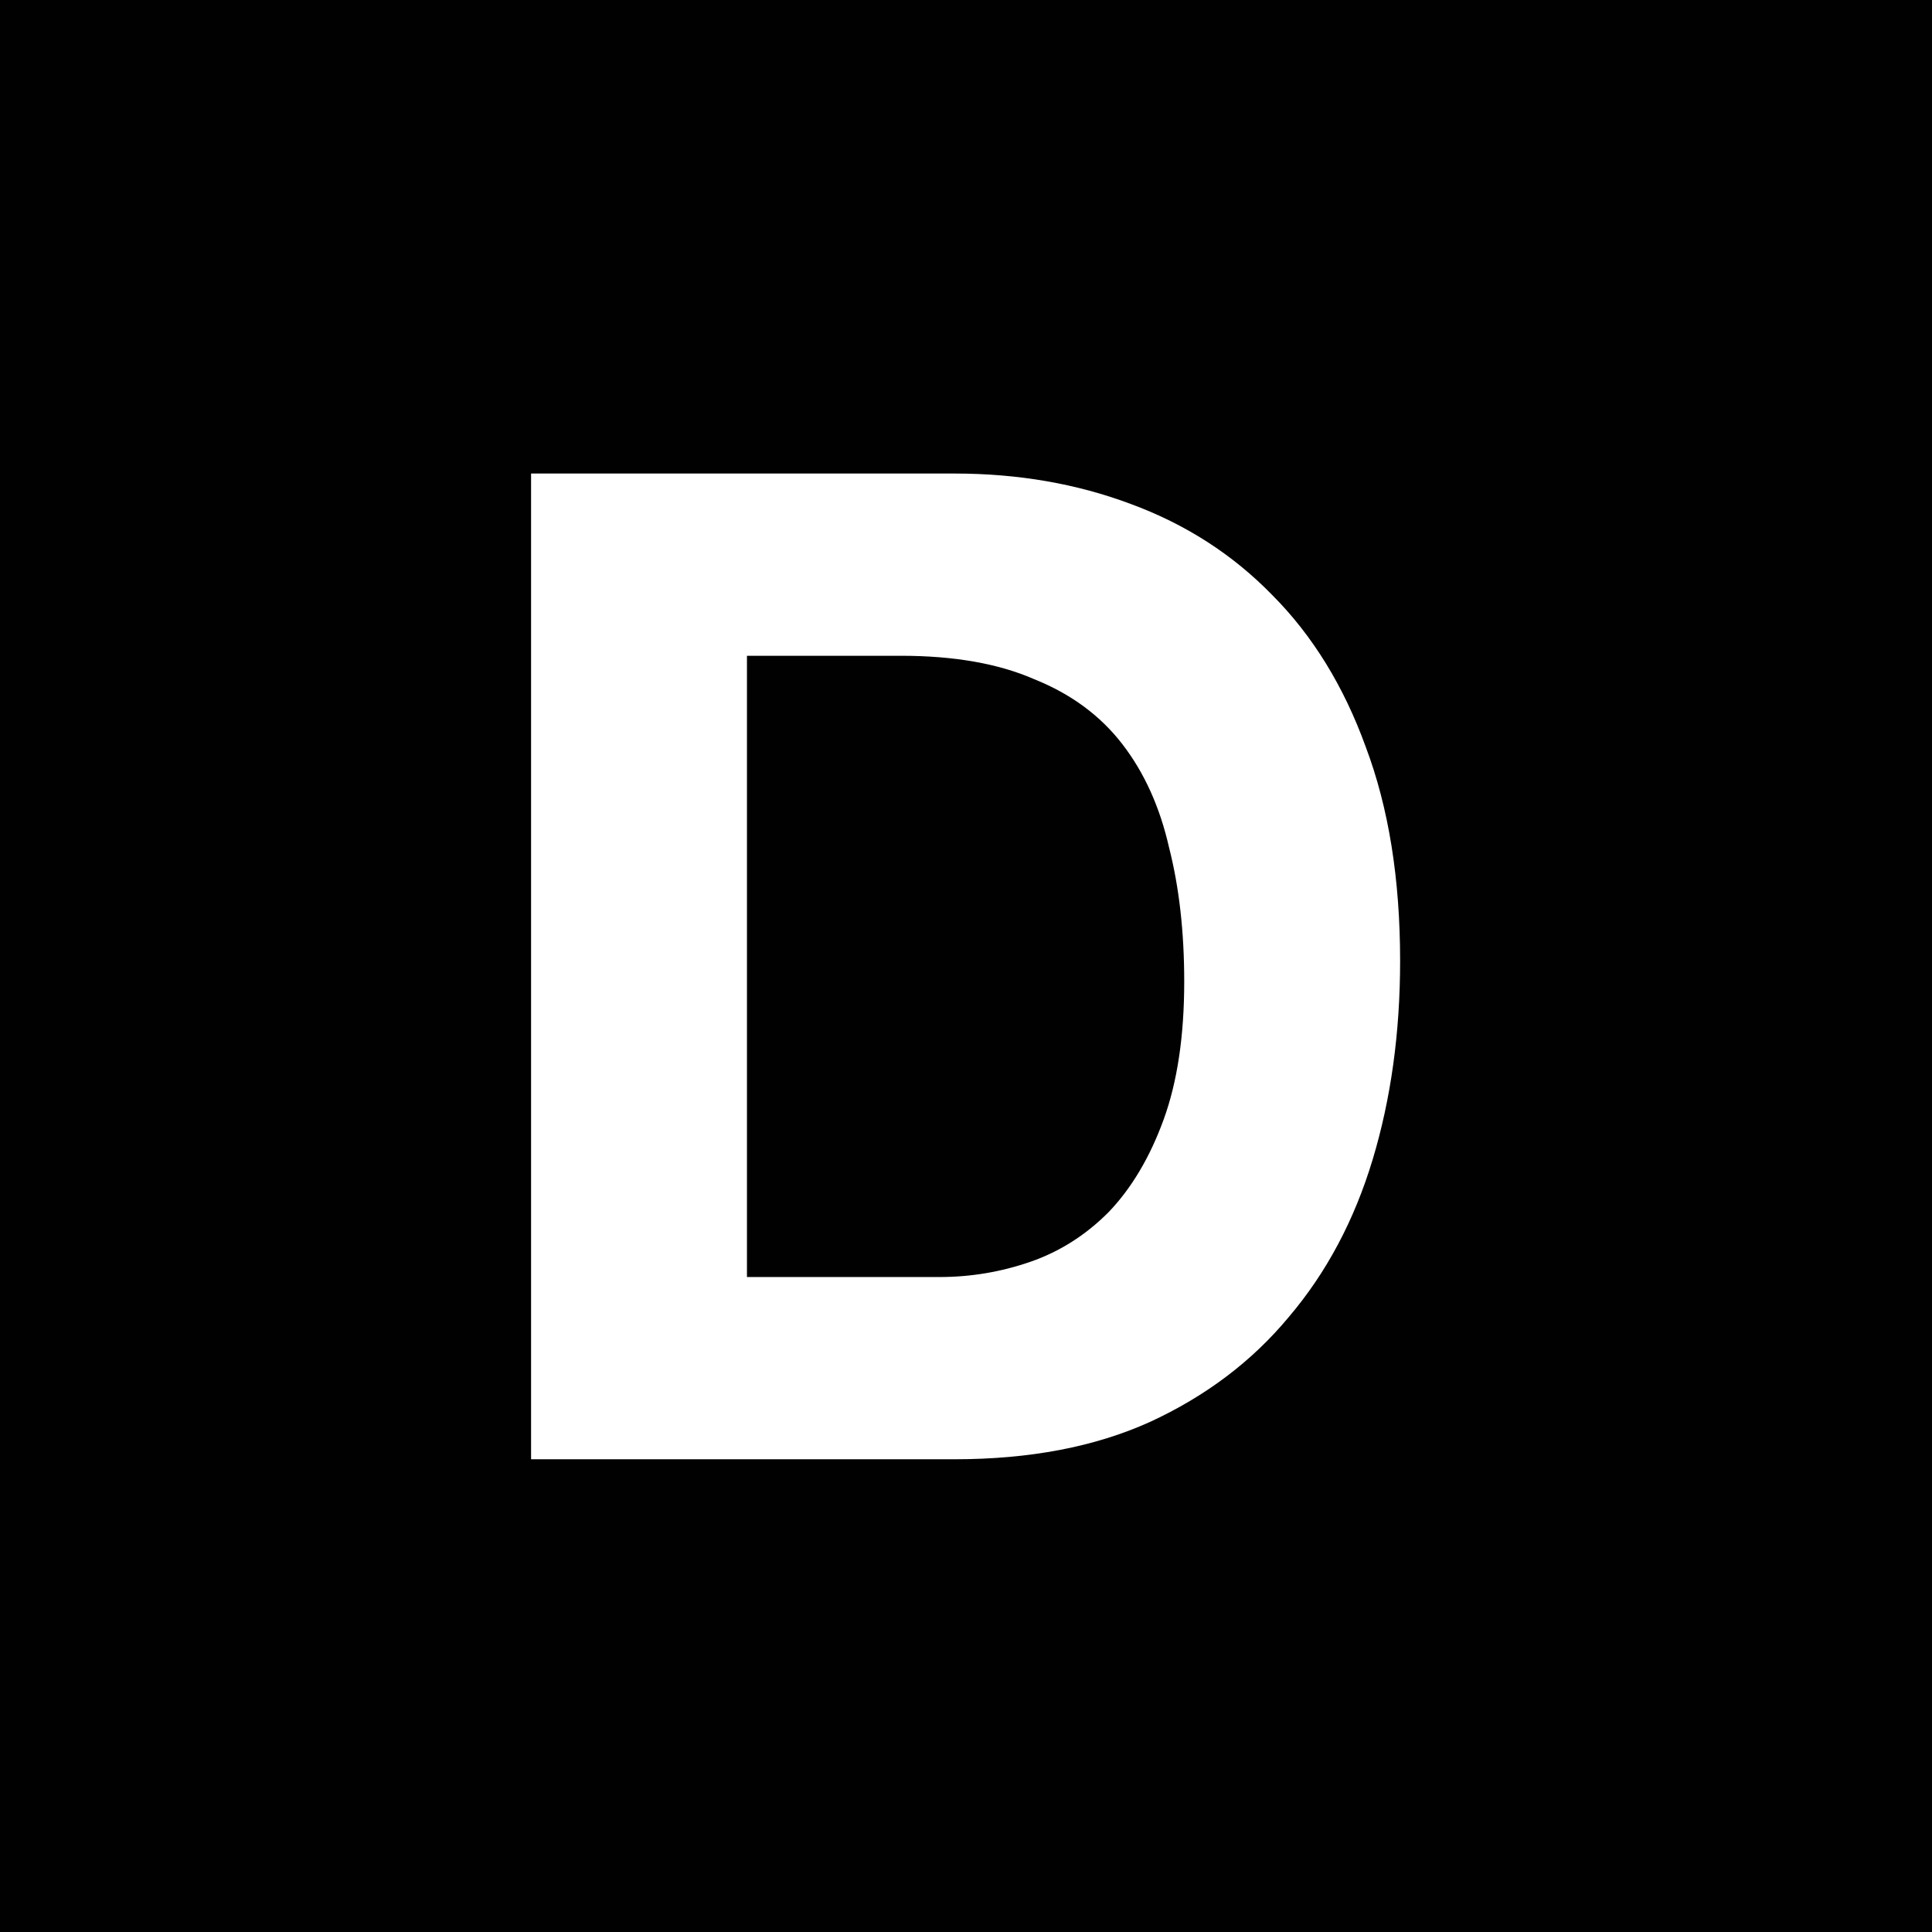 <?xml version="1.0" encoding="UTF-8" standalone="no"?>
<svg
   xmlns:dc="http://purl.org/dc/elements/1.1/"
   xmlns:cc="http://creativecommons.org/ns#"
   xmlns:rdf="http://www.w3.org/1999/02/22-rdf-syntax-ns#"
   xmlns:svg="http://www.w3.org/2000/svg"
   xmlns="http://www.w3.org/2000/svg"
   xmlns:sodipodi="http://sodipodi.sourceforge.net/DTD/sodipodi-0.dtd"
   xmlns:inkscape="http://www.inkscape.org/namespaces/inkscape"
   sodipodi:docname="favicon.svg"
   inkscape:version="1.0 (4035a4f, 2020-05-01)"
   id="svg8"
   version="1.1"
   viewBox="0 0 200 200"
   height="200mm"
   width="200mm">
  <rect x="0" y="0" width="200" height="200" fill="#808080" stroke="none"/>
  <defs
     id="defs2" />
  <sodipodi:namedview
     inkscape:window-maximized="0"
     inkscape:window-y="23"
     inkscape:window-x="0"
     inkscape:window-height="723"
     inkscape:window-width="1252"
     showgrid="false"
     inkscape:document-rotation="0"
     inkscape:current-layer="layer1"
     inkscape:document-units="mm"
     inkscape:cy="311.42857"
     inkscape:cx="422.85714"
     inkscape:zoom="0.35"
     inkscape:pageshadow="2"
     inkscape:pageopacity="0.0"
     borderopacity="1.0"
     bordercolor="#666666"
     pagecolor="#ffffff"
     id="base" />
  <g
     id="layer1"
     inkscape:groupmode="layer"
     inkscape:label="Layer 1">
    <rect
       y="0"
       x="0"
       height="200"
       width="200"
       id="rect10"
       style="fill:#000000;fill-opacity:0.996;stroke-width:0.265" />
    <g
       style="font-style:normal;font-variant:normal;font-weight:bold;font-stretch:normal;font-size:142.631px;line-height:1.25;font-family:'Helvetica Neue';-inkscape-font-specification:'Helvetica Neue, Bold';font-variant-ligatures:normal;font-variant-caps:normal;font-variant-numeric:normal;font-variant-east-asian:normal;fill:#ffffff;fill-opacity:1;stroke:none;stroke-width:0.265"
       id="text14"
       transform="scale(0.998,1.002)"
       aria-label="D">
      <path
         id="path102"
         style="font-style:normal;font-variant:normal;font-weight:bold;font-stretch:normal;font-size:142.631px;font-family:'Helvetica Neue';-inkscape-font-specification:'Helvetica Neue, Bold';font-variant-ligatures:normal;font-variant-caps:normal;font-variant-numeric:normal;font-variant-east-asian:normal;fill:#ffffff;stroke-width:0.265"
         d="M 77.48,131.934 V 67.75 h 15.975 q 8.273,0 13.835,2.425 5.705,2.282 9.128,6.704 3.423,4.422 4.849,10.697 1.569,6.133 1.569,13.835 0,8.415 -2.139,14.263 -2.139,5.848 -5.705,9.556 -3.566,3.566 -8.13,5.135 -4.564,1.569 -9.414,1.569 z M 55.087,48.922 V 150.761 h 43.93 q 11.696,0 20.254,-3.851 8.7,-3.994 14.406,-10.84 5.848,-6.846 8.7,-16.26 2.853,-9.414 2.853,-20.539 0,-12.694 -3.566,-22.108 -3.423,-9.414 -9.699,-15.689 -6.133,-6.276 -14.691,-9.414 -8.415,-3.138 -18.257,-3.138 z" />
    </g>
  </g>
</svg>
